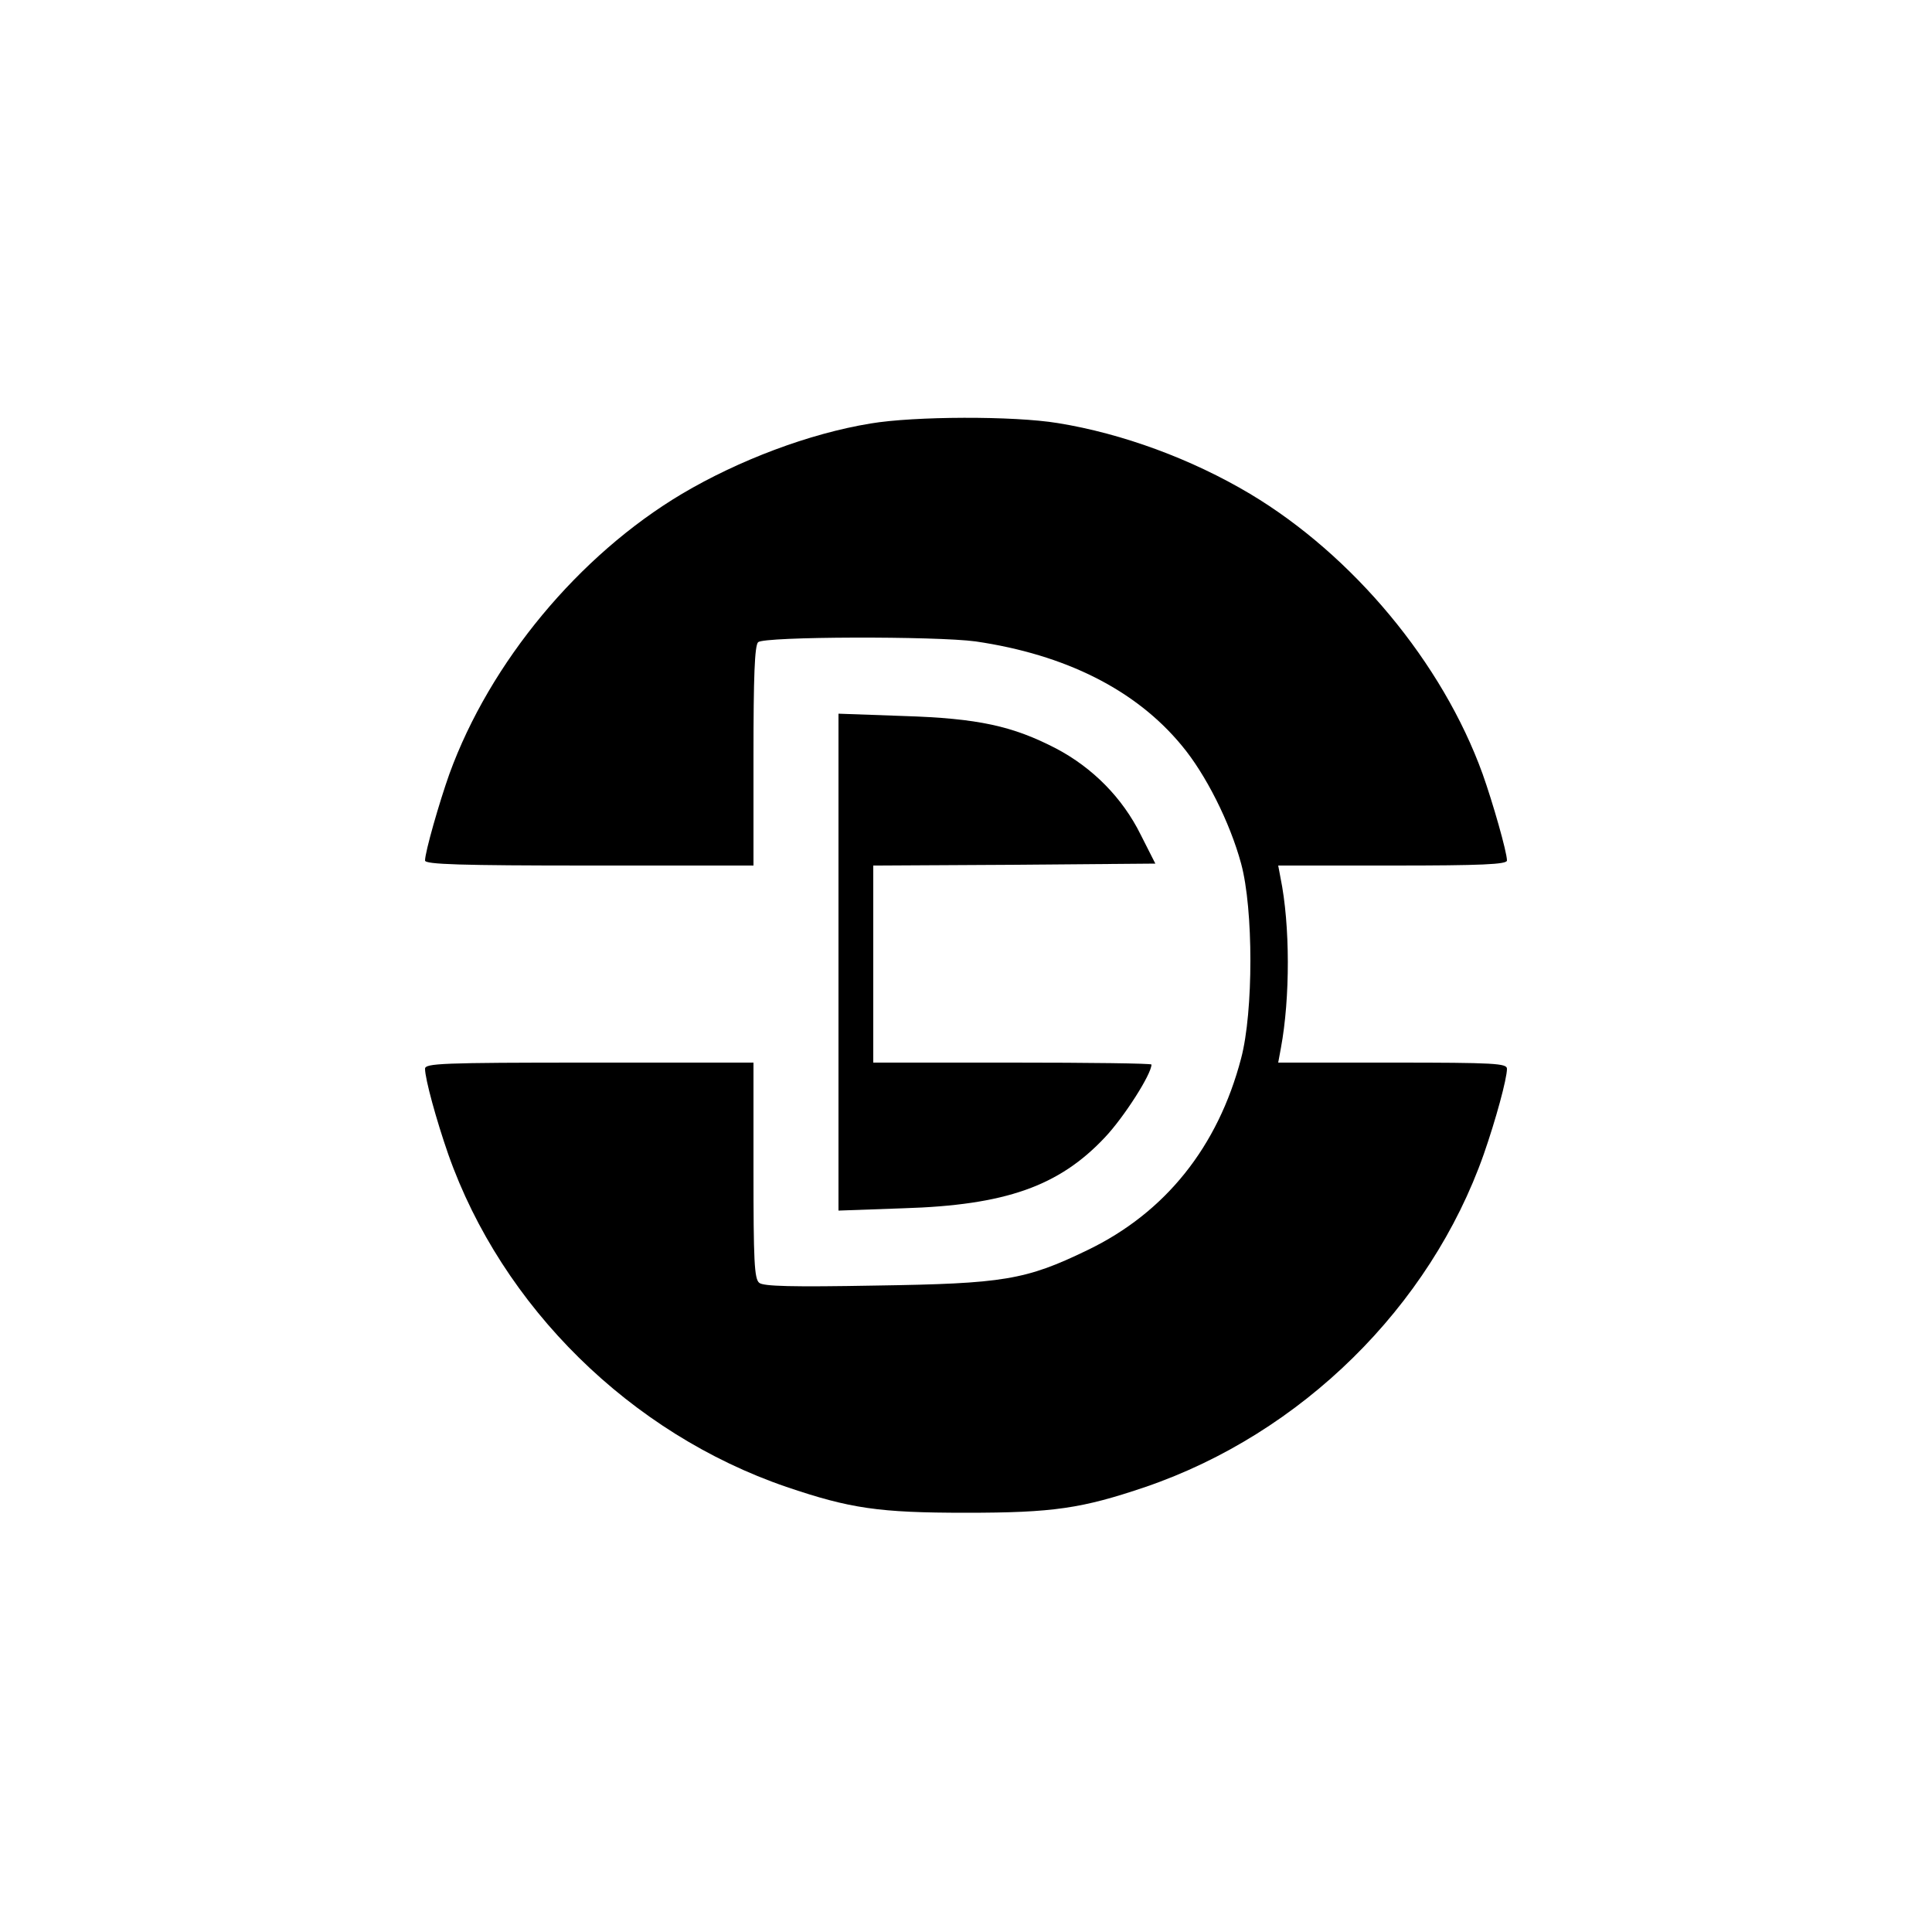<?xml version="1.0" standalone="no"?>
<!DOCTYPE svg PUBLIC "-//W3C//DTD SVG 20010904//EN"
 "http://www.w3.org/TR/2001/REC-SVG-20010904/DTD/svg10.dtd">
<svg version="1.0" xmlns="http://www.w3.org/2000/svg"
 width="500pt" height="500pt" viewBox="0 0 500 500"
 preserveAspectRatio="xMidYMid meet">

<g transform="translate(0,500) scale(0.1,-0.1)"
fill="#000000" stroke="none">
<path d="M2253 3904 c-159 -26 -341 -95 -488 -182 -267 -159 -497 -436 -602
-725 -26 -73 -63 -202 -63 -224 0 -10 92 -13 425 -13 l425 0 0 283 c0 207 3
286 12 295 15 15 460 16 563 2 232 -34 414 -125 533 -269 62 -74 125 -199 154
-306 32 -118 32 -383 0 -504 -60 -229 -196 -399 -397 -496 -161 -78 -218 -87
-548 -92 -218 -4 -291 -2 -302 7 -13 10 -15 58 -15 291 l0 279 -425 0 c-384 0
-425 -2 -425 -16 0 -26 29 -132 60 -221 139 -395 472 -723 875 -861 165 -56
239 -67 465 -67 226 0 300 11 465 67 403 138 736 466 875 861 31 89 60 195 60
221 0 14 -31 16 -296 16 l-296 0 7 38 c24 129 24 318 -1 440 l-6 32 296 0
c230 0 296 3 296 13 0 22 -37 151 -63 224 -104 288 -336 566 -602 725 -151 90
-330 156 -497 183 -115 19 -372 18 -485 -1z"/>
<path d="M2170 2510 l0 -643 168 6 c264 8 403 57 522 184 49 52 120 163 120
188 0 3 -162 5 -360 5 l-360 0 0 255 0 255 365 2 365 3 -38 75 c-47 95 -124
173 -219 223 -112 58 -201 78 -395 84 l-168 6 0 -643z"/>
</g>
</svg>
